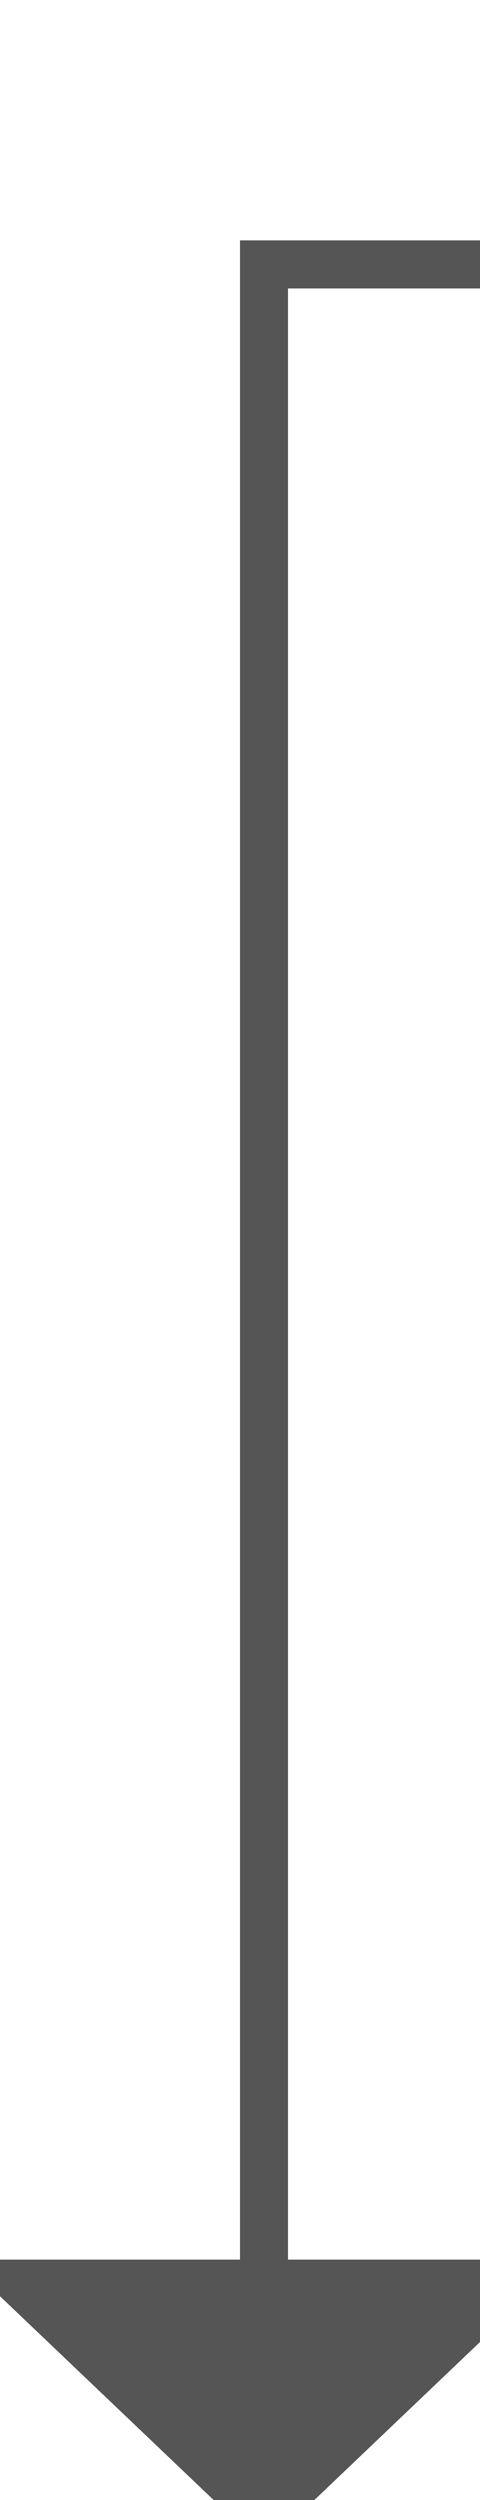 ﻿<?xml version="1.0" encoding="utf-8"?>
<svg version="1.1" xmlns:xlink="http://www.w3.org/1999/xlink" width="10px" height="52px" preserveAspectRatio="xMidYMin meet" viewBox="983 1129  8 52" xmlns="http://www.w3.org/2000/svg">
  <path d="M 1157.5 1046  L 1157.5 1134.5  L 987.5 1134.5  L 987.5 1177  " stroke-width="1" stroke="#555555" fill="none" />
  <path d="M 981.2 1176  L 987.5 1182  L 993.8 1176  L 981.2 1176  Z " fill-rule="nonzero" fill="#555555" stroke="none" />
</svg>